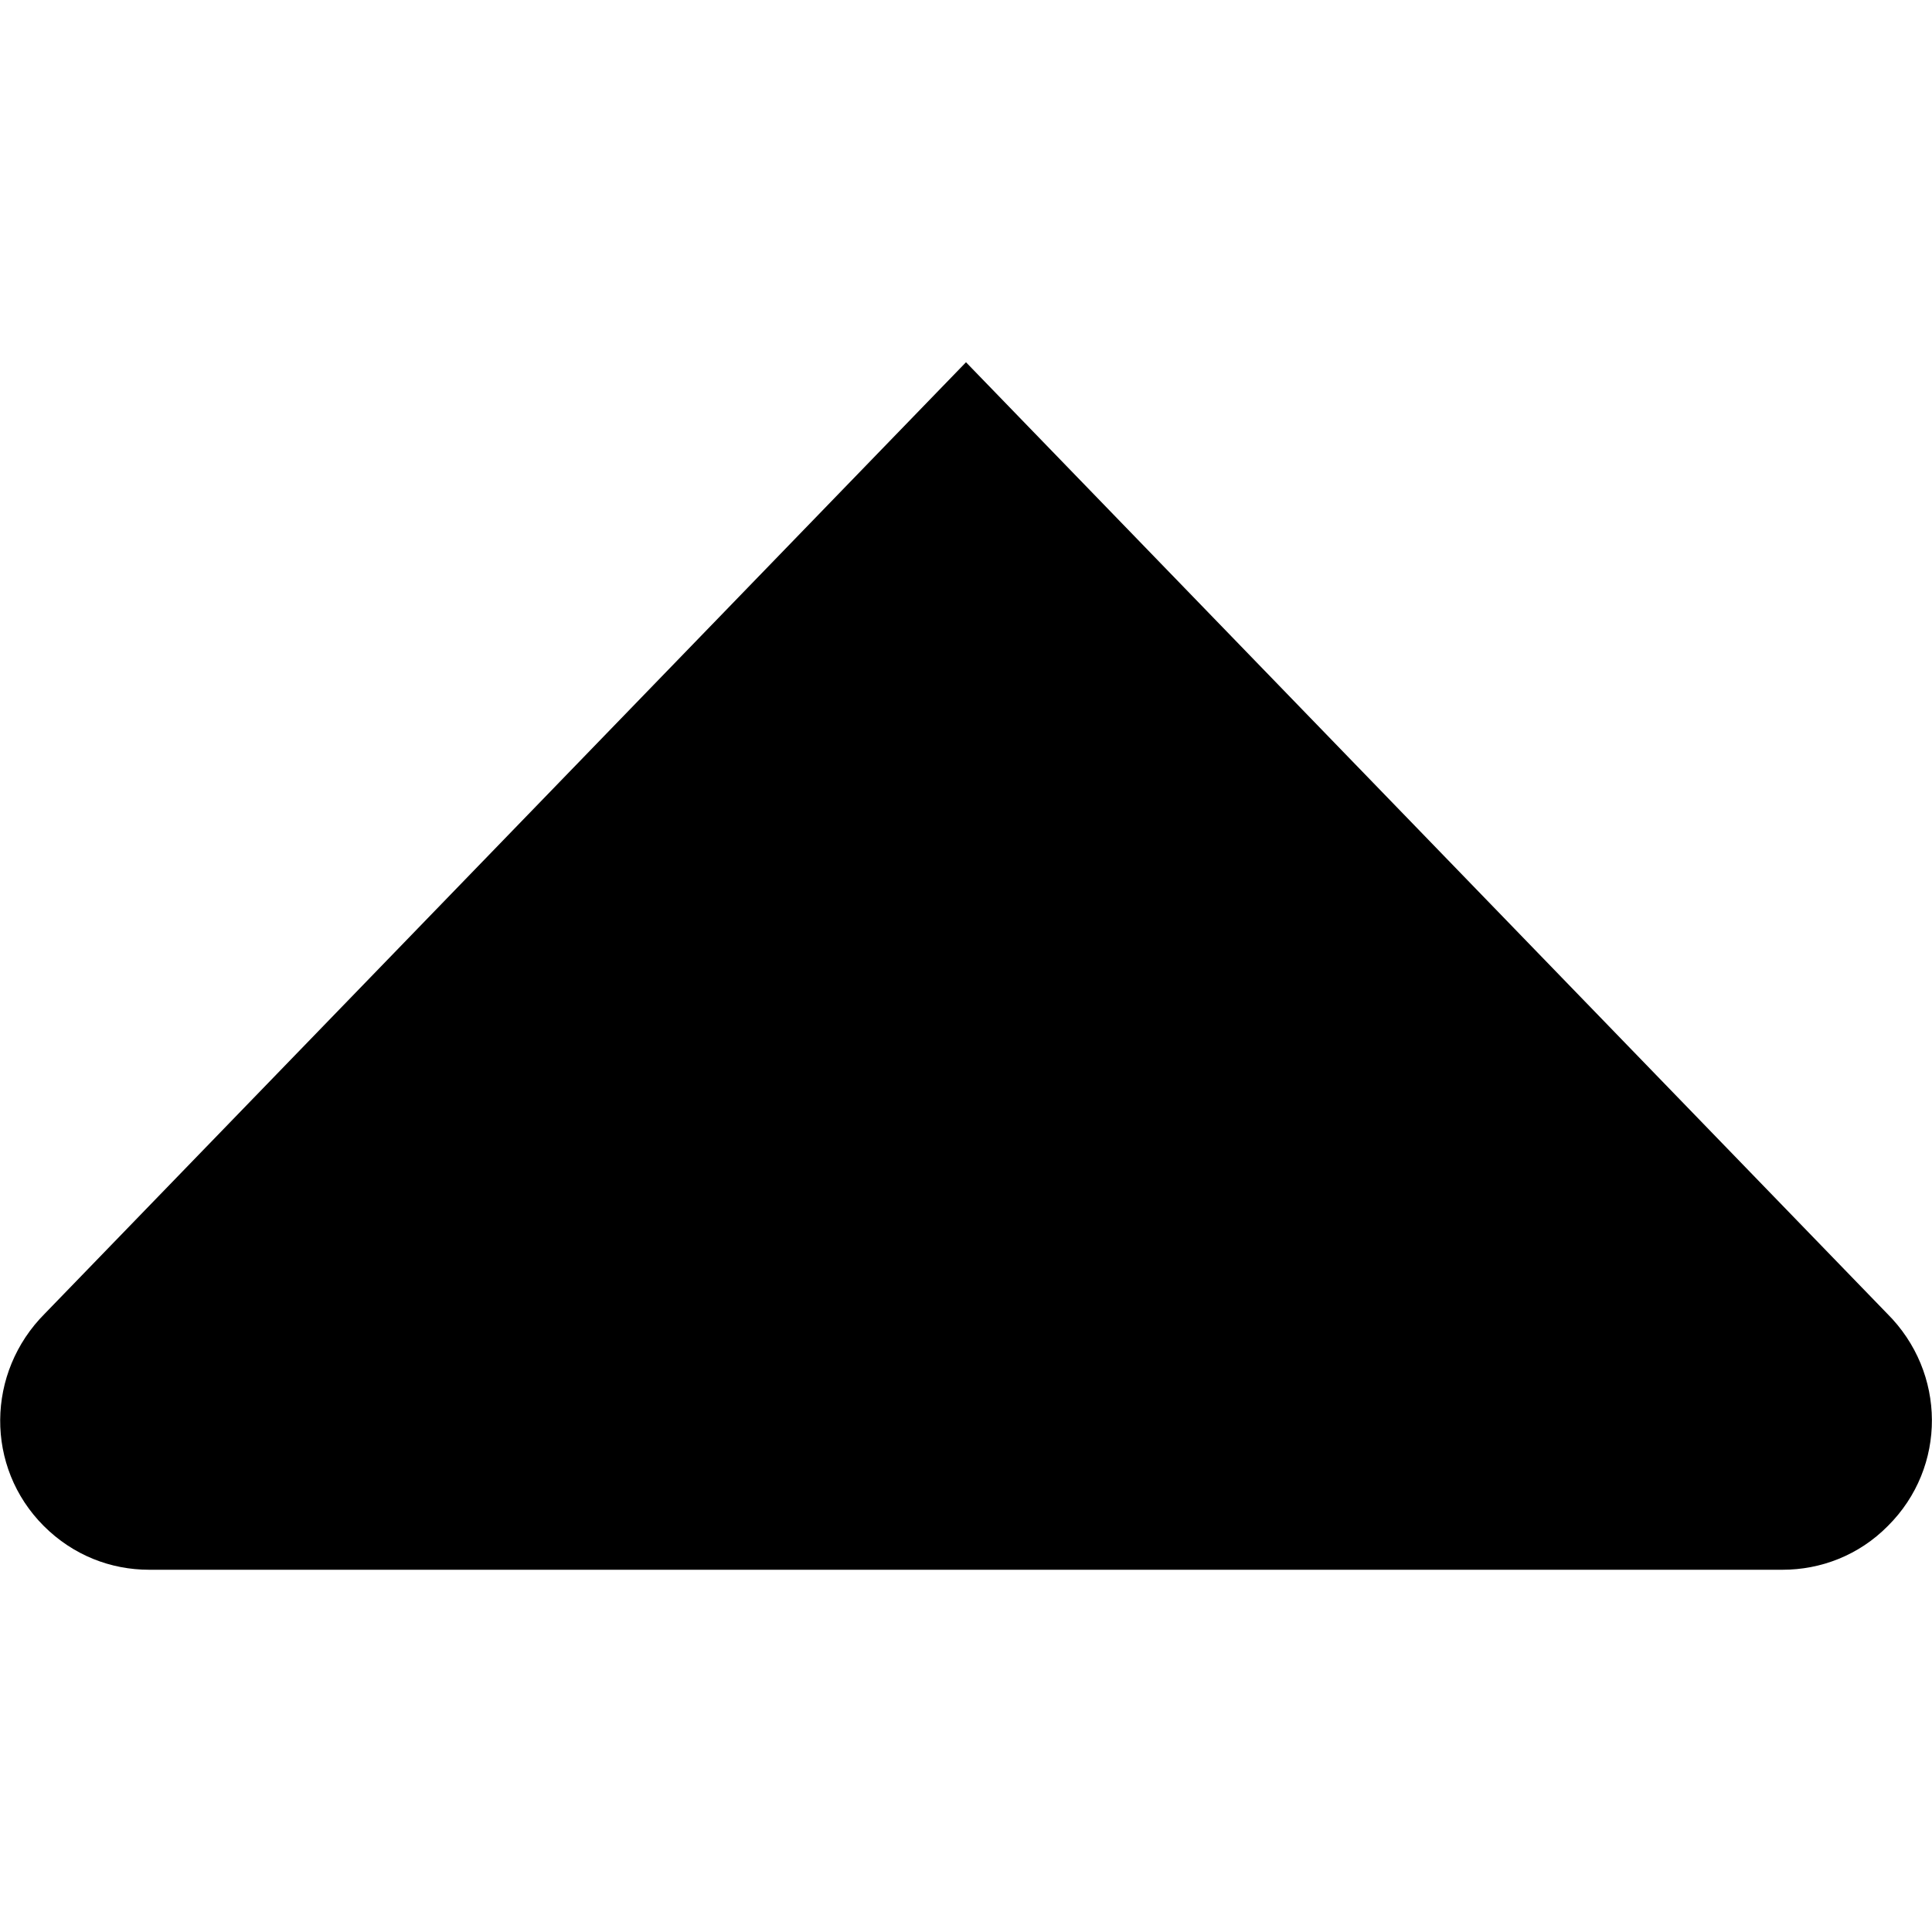 <?xml version="1.0" encoding="utf-8"?>
<!-- Generator: Adobe Illustrator 19.2.0, SVG Export Plug-In . SVG Version: 6.00 Build 0)  -->
<svg version="1.1" id="Layer_1" xmlns="http://www.w3.org/2000/svg" xmlns:xlink="http://www.w3.org/1999/xlink" x="0px" y="0px"
	 viewBox="0 0 512 512" enable-background="new 0 0 512 512" xml:space="preserve">
<path d="M500.1,348.1L256,96L11.9,348.1c-15.6,15.6-15.9,40.7-0.3,56.3c7.8,7.8,17.8,11.6,27.9,11.6v0h432.9v0
	c10.1,0,20.2-3.8,27.9-11.6C516,388.8,515.8,363.7,500.1,348.1z"/>
</svg>
